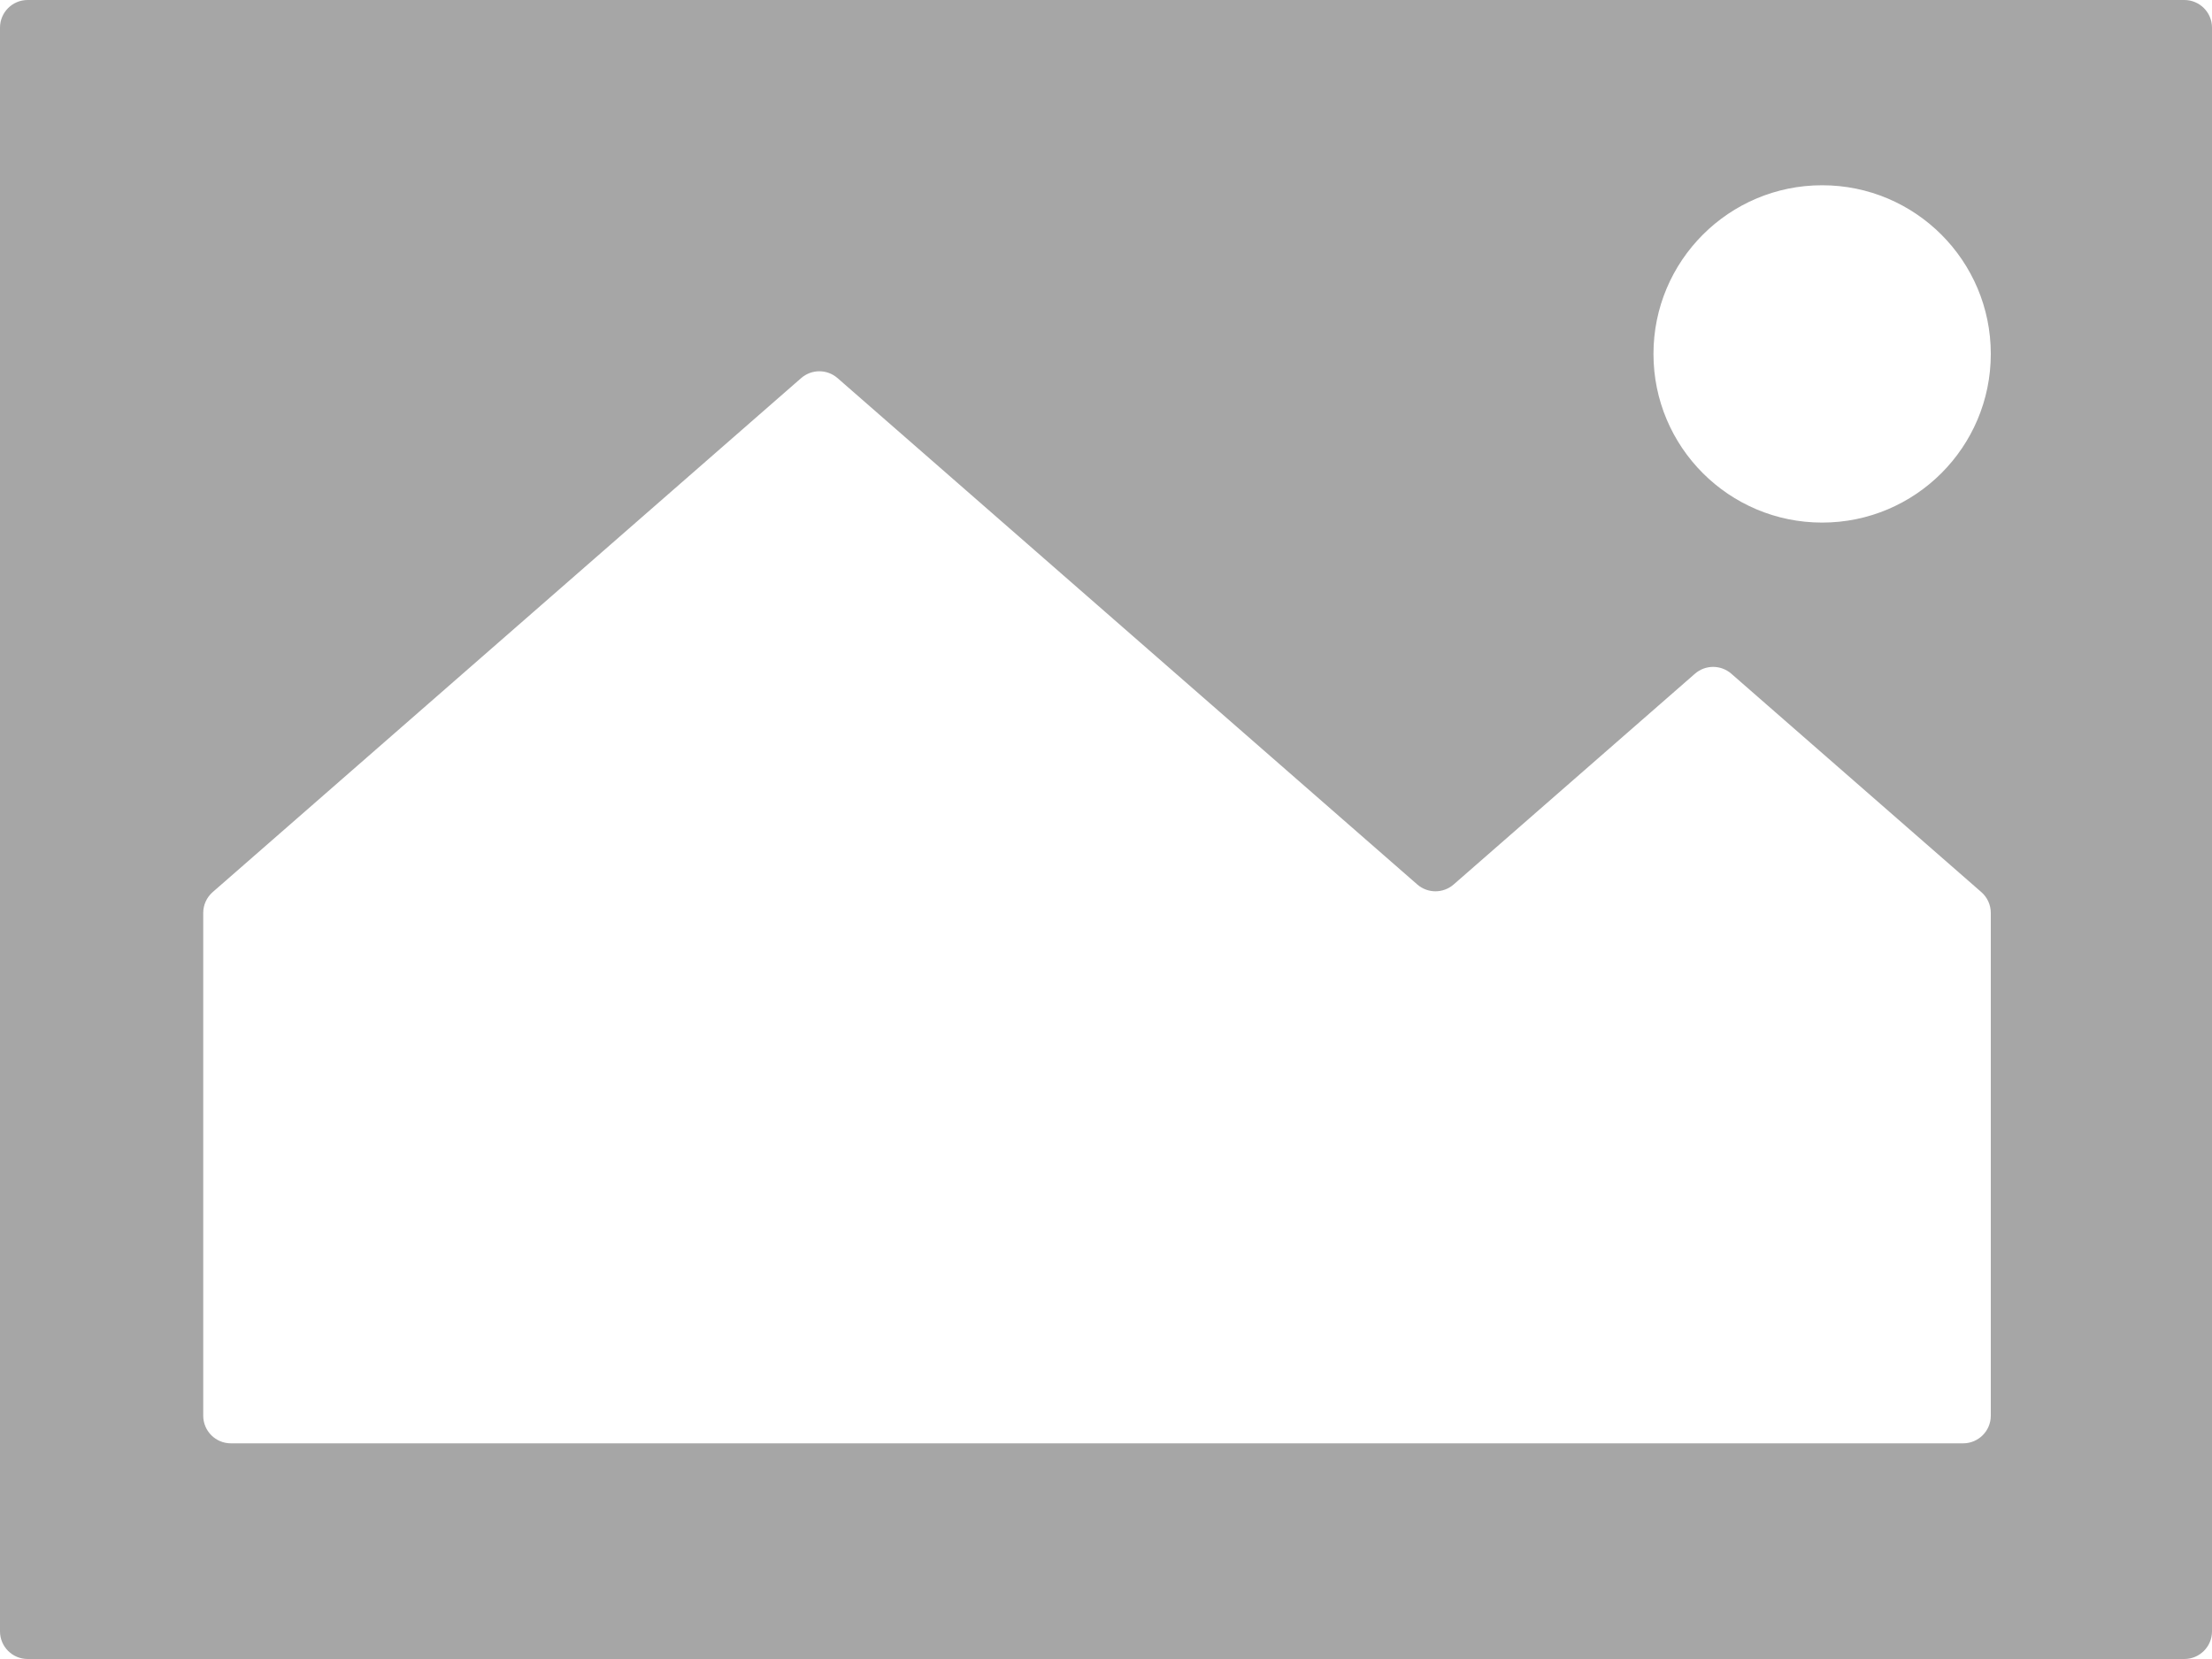 <svg width="96" height="72" viewBox="0 0 1920 1440" fill="none" xmlns="http://www.w3.org/2000/svg">
<path fill-rule="evenodd" clip-rule="evenodd" d="M24 0C10.745 0 0 10.745 0 24V1416C0 1429.25 10.745 1440 24 1440H1896C1909.25 1440 1920 1429.25 1920 1416V24C1920 10.745 1909.25 0 1896 0H24ZM1728 307.2C1728 388.054 1662.45 453.6 1581.6 453.6C1500.75 453.6 1435.2 388.054 1435.2 307.2C1435.2 226.346 1500.75 160.8 1581.6 160.8C1662.45 160.8 1728 226.346 1728 307.2ZM1728 792.409V1228.8C1728 1242.05 1717.25 1252.8 1704 1252.8H200.399C187.144 1252.8 176.399 1242.05 176.399 1228.8V792.409C176.399 785.48 179.393 778.89 184.611 774.333L695.398 328.19C704.441 320.291 717.93 320.291 726.974 328.19L1230.18 767.715C1239.23 775.614 1252.72 775.614 1261.76 767.715L1471.2 584.784C1480.24 576.885 1493.73 576.885 1502.77 584.784L1719.79 774.333C1725.01 778.89 1728 785.48 1728 792.409Z" fill="#A6A6A6"/>
</svg>
